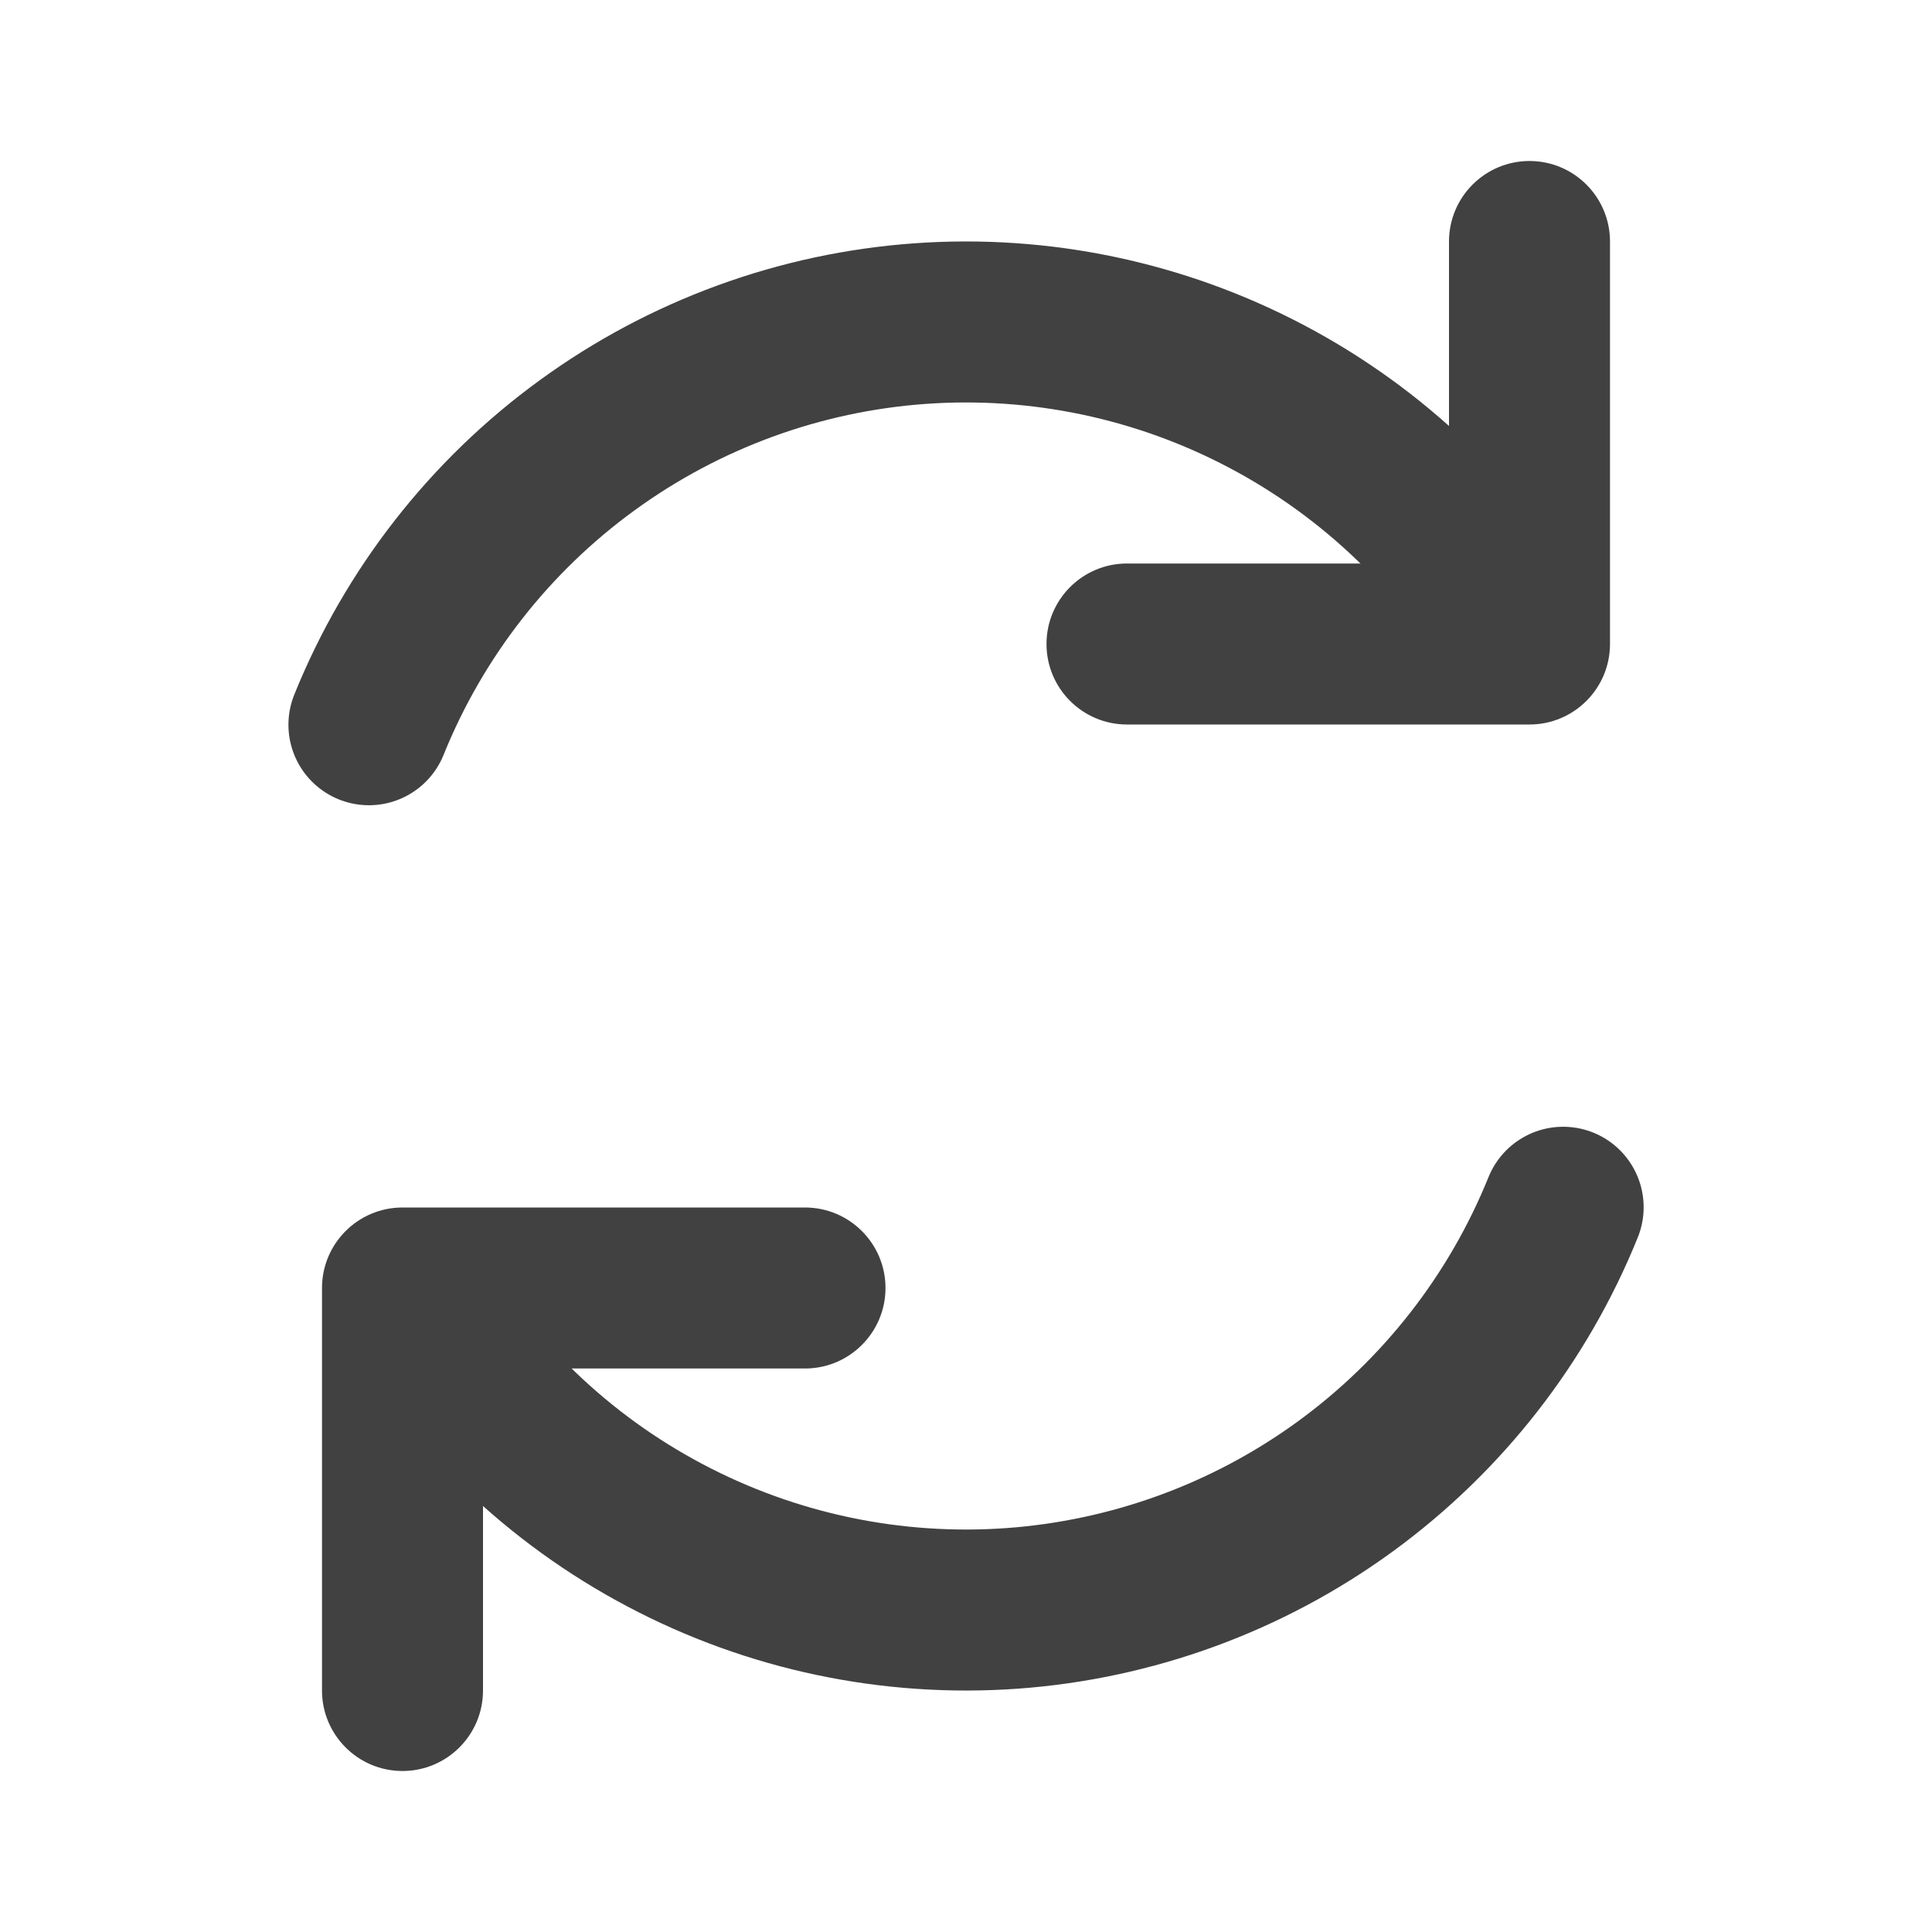 <svg width="24" height="24" viewBox="0 0 24 24" fill="none" xmlns="http://www.w3.org/2000/svg">
<path d="M10 17C10.552 17 11 16.552 11 16C11 15.448 10.552 15 10 15V17ZM5 16V15C4.448 15 4 15.448 4 16H5ZM4 21C4 21.552 4.448 22 5 22C5.552 22 6 21.552 6 21H4ZM10 15H5V17H10V15ZM4 16V21H6V16H4Z" fill="#414141"/>
<path d="M19.418 14.997C18.857 16.385 17.918 17.587 16.708 18.468C15.498 19.349 14.065 19.872 12.572 19.98C11.079 20.087 9.586 19.773 8.263 19.073C6.939 18.374 5.839 17.318 5.086 16.024" stroke="#414141" stroke-width="2" stroke-linecap="round" stroke-linejoin="round"/>
<path d="M14 7C13.448 7 13 7.448 13 8C13 8.552 13.448 9 14 9V7ZM19 8V9C19.552 9 20 8.552 20 8H19ZM20 3C20 2.448 19.552 2 19 2C18.448 2 18 2.448 18 3H20ZM14 9H19V7H14V9ZM20 8V3H18V8H20Z" fill="#414141"/>
<path d="M4.583 9.003C5.144 7.615 6.082 6.413 7.293 5.532C8.503 4.651 9.936 4.127 11.428 4.02C12.921 3.913 14.414 4.227 15.738 4.927C17.061 5.626 18.162 6.682 18.915 7.976" stroke="#414141" stroke-width="2" stroke-linecap="round" stroke-linejoin="round"/>
</svg>
